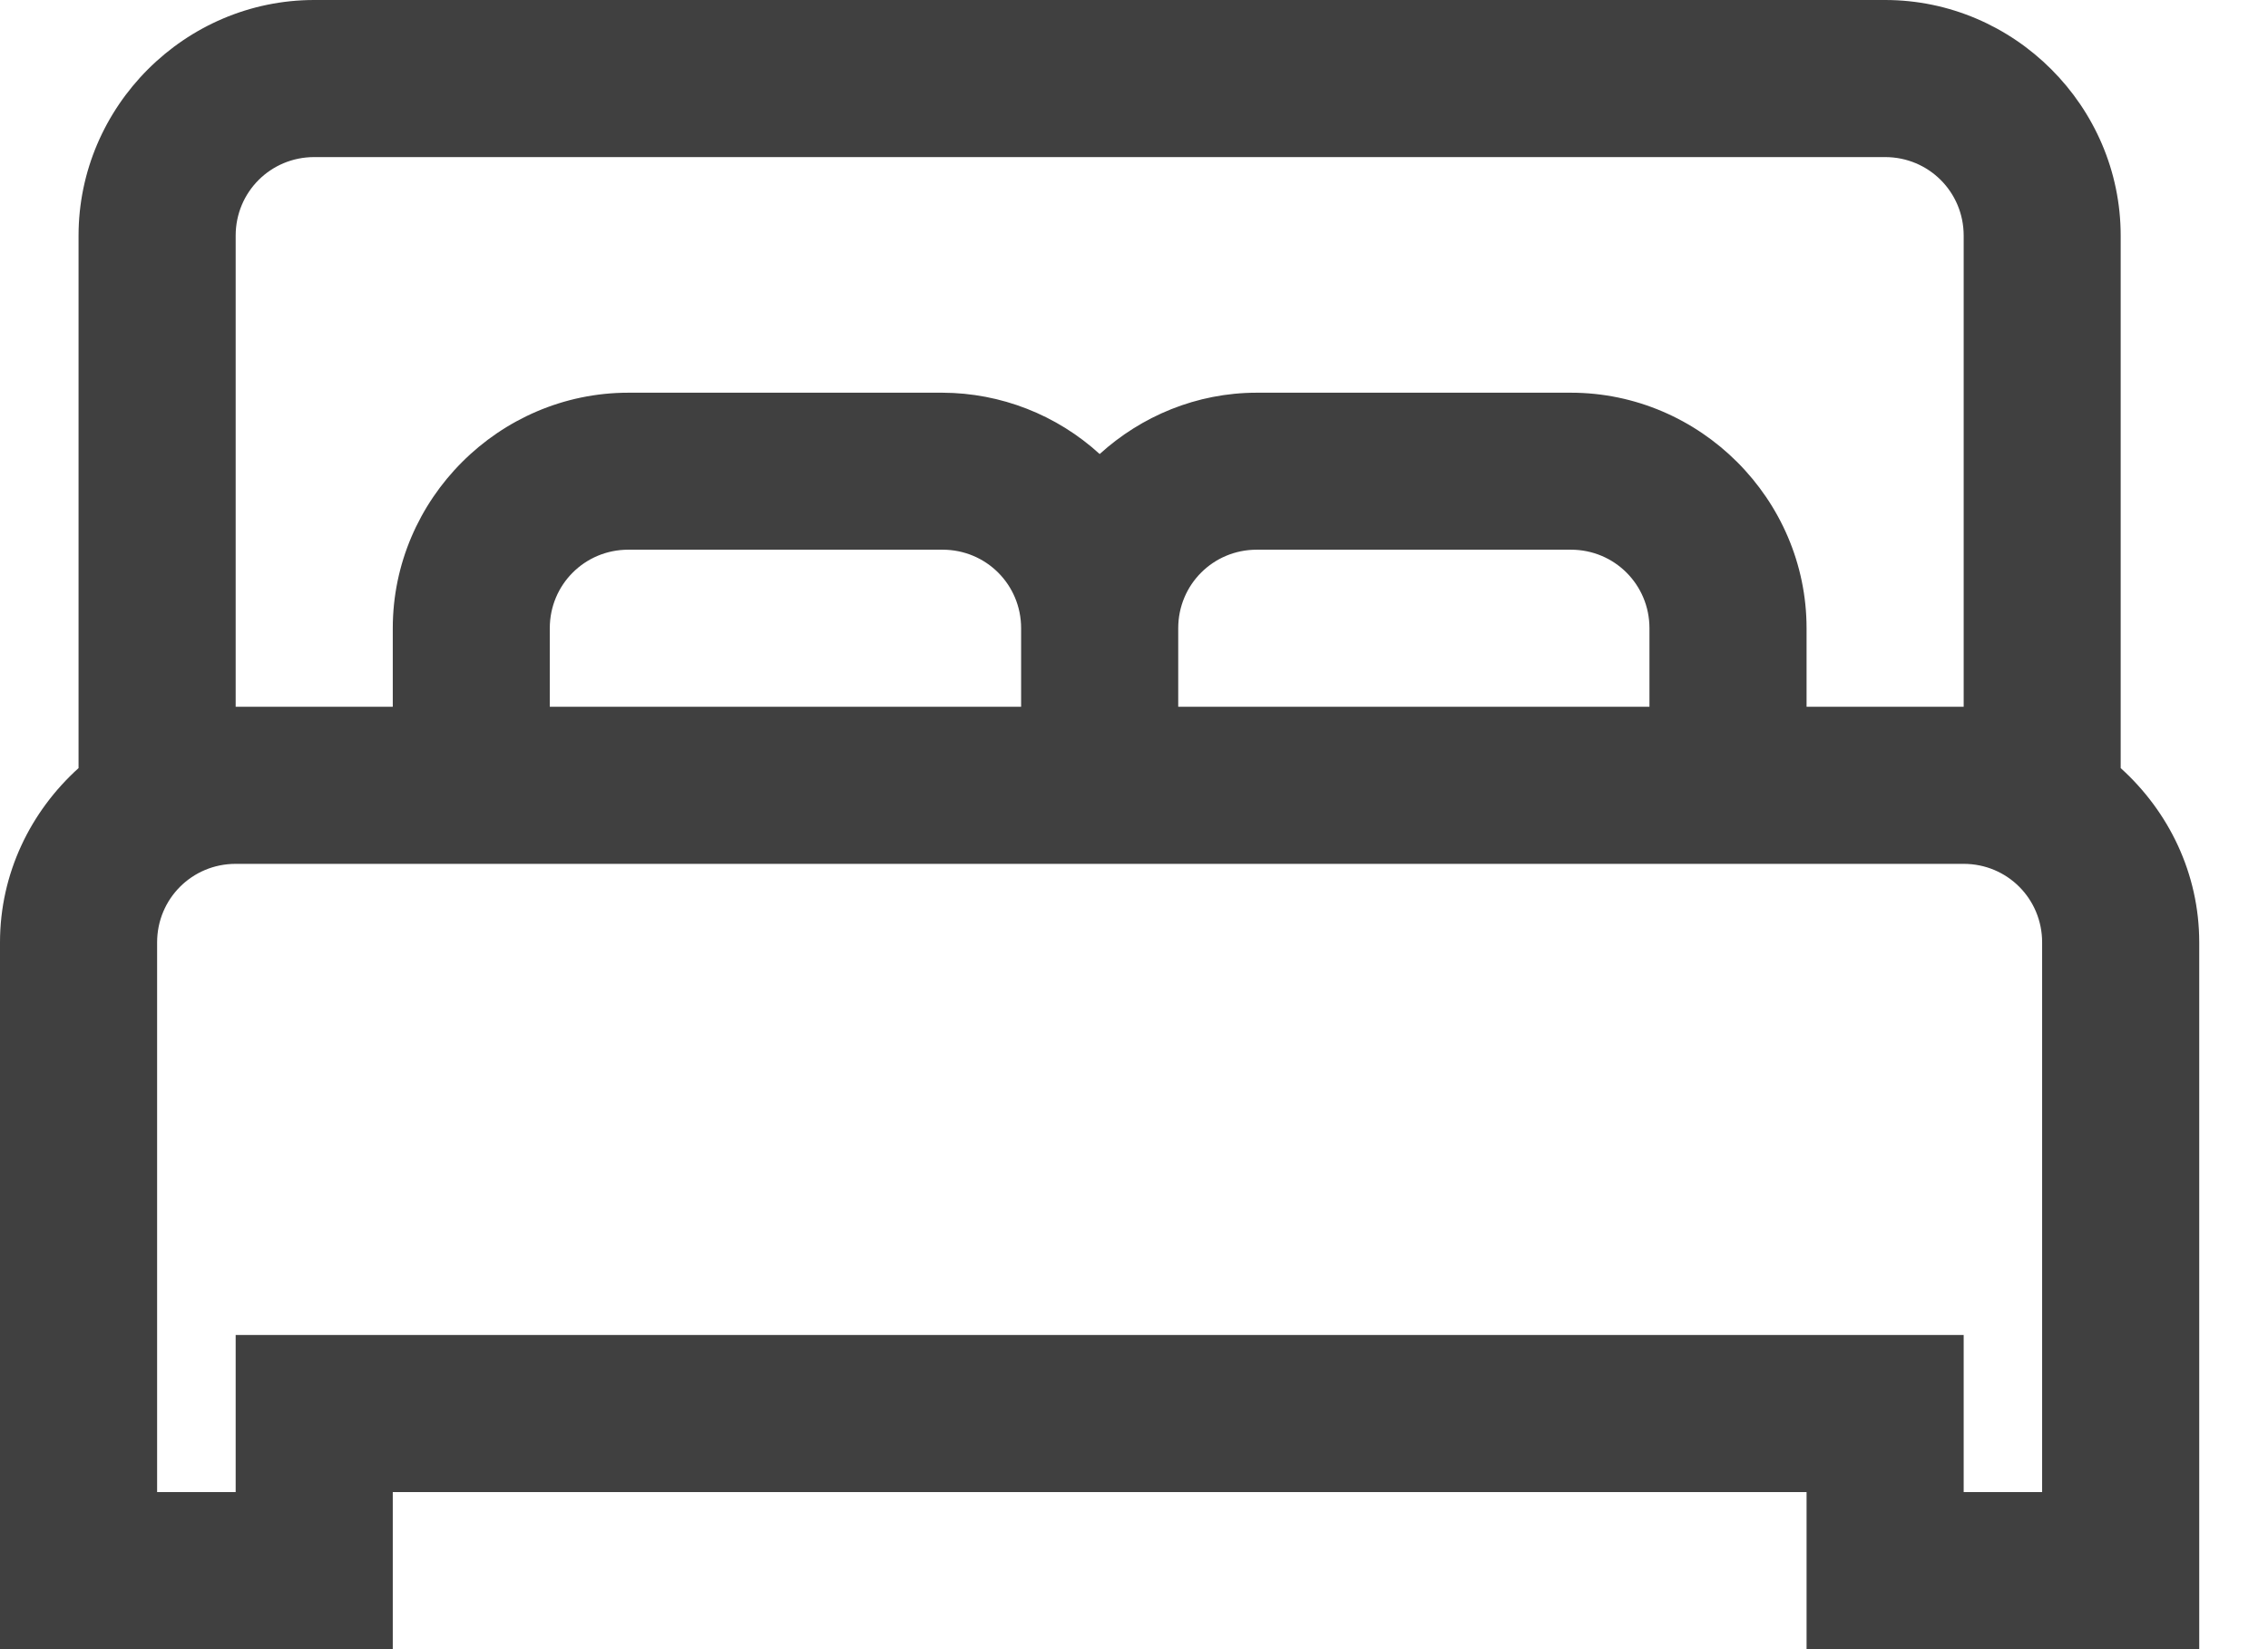 <svg width="22" height="16" viewBox="0 0 22 16" fill="none" xmlns="http://www.w3.org/2000/svg">
<path opacity="0.75" d="M3.048 0C1.794 0 0.762 1.032 0.762 2.286V7.452C0.297 7.872 0 8.473 0 9.143V16H3.81V14.476H17.524V16H21.333V9.143C21.333 8.473 21.036 7.872 20.571 7.452V2.286C20.571 1.032 19.539 0 18.286 0H3.048ZM3.048 1.524H18.286C18.709 1.524 19.048 1.863 19.048 2.286V6.857H17.524V6.095C17.524 4.842 16.491 3.81 15.238 3.81H12.191C11.607 3.81 11.071 4.038 10.667 4.405C10.25 4.024 9.707 3.812 9.143 3.81H6.095C4.842 3.81 3.81 4.842 3.81 6.095V6.857H2.286V2.286C2.286 1.863 2.625 1.524 3.048 1.524ZM6.095 5.333H9.143C9.566 5.333 9.905 5.672 9.905 6.095V6.857H5.333V6.095C5.333 5.672 5.672 5.333 6.095 5.333ZM12.191 5.333H15.238C15.661 5.333 16 5.672 16 6.095V6.857H11.429V6.095C11.429 5.672 11.768 5.333 12.191 5.333ZM2.286 8.381H19.048C19.471 8.381 19.809 8.72 19.809 9.143V14.476H19.048V12.952H2.286V14.476H1.524V9.143C1.524 8.72 1.863 8.381 2.286 8.381Z" fill="black"/>
</svg>
